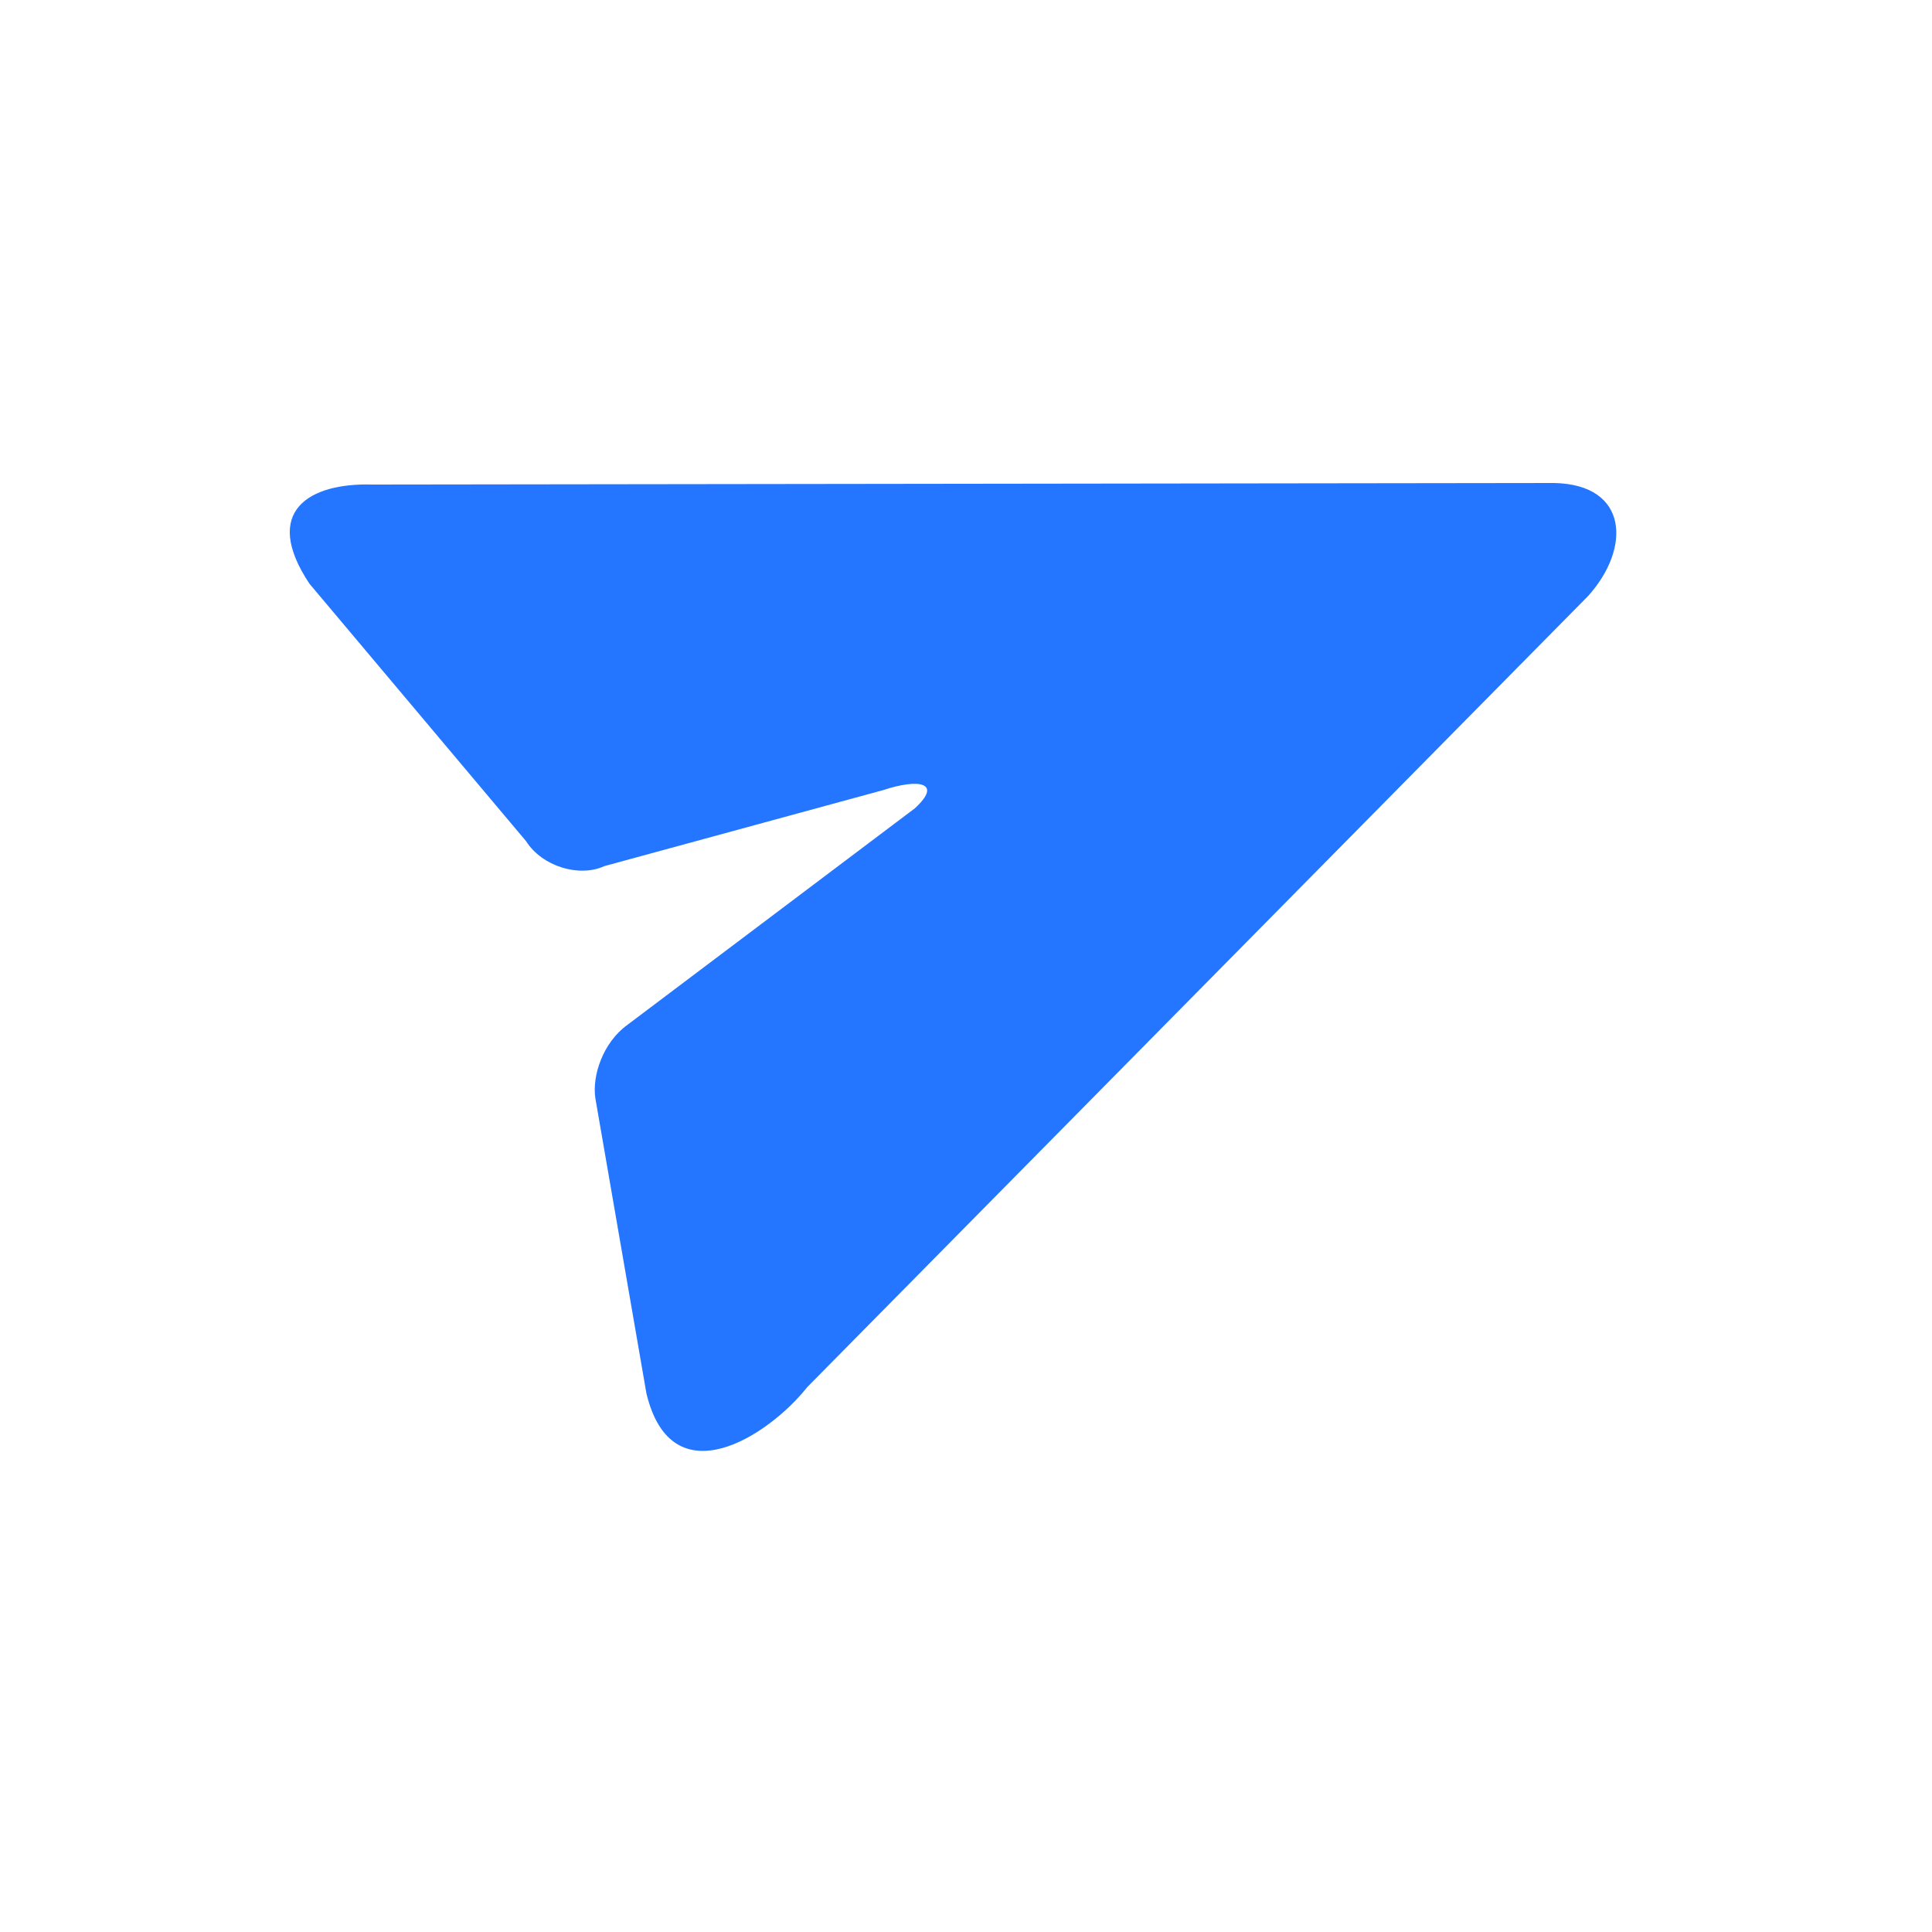 <svg xmlns="http://www.w3.org/2000/svg" xmlns:xlink="http://www.w3.org/1999/xlink" width="100%" height="100%" version="1.1" viewBox="0 0 20 20" xml:space="preserve" style="fill:#2475ff;fill-rule:evenodd;clip-rule:evenodd;stroke-linejoin:round;stroke-miterlimit:1.414"><g><path d="M0.203,1.042C-0.296,0.291 0.202,-0.003 0.853,0.016L13.092,0C13.86,0.018 13.886,0.676 13.439,1.171L5.356,9.36C4.957,9.864 3.956,10.518 3.692,9.426L3.164,6.374C3.126,6.139 3.241,5.793 3.494,5.61L6.47,3.368C6.762,3.1 6.511,3.057 6.143,3.179L3.256,3.966C2.996,4.086 2.611,3.969 2.446,3.708L0.203,1.042Z" transform="matrix(1,0,0,1,3,5)"/></g></svg>
